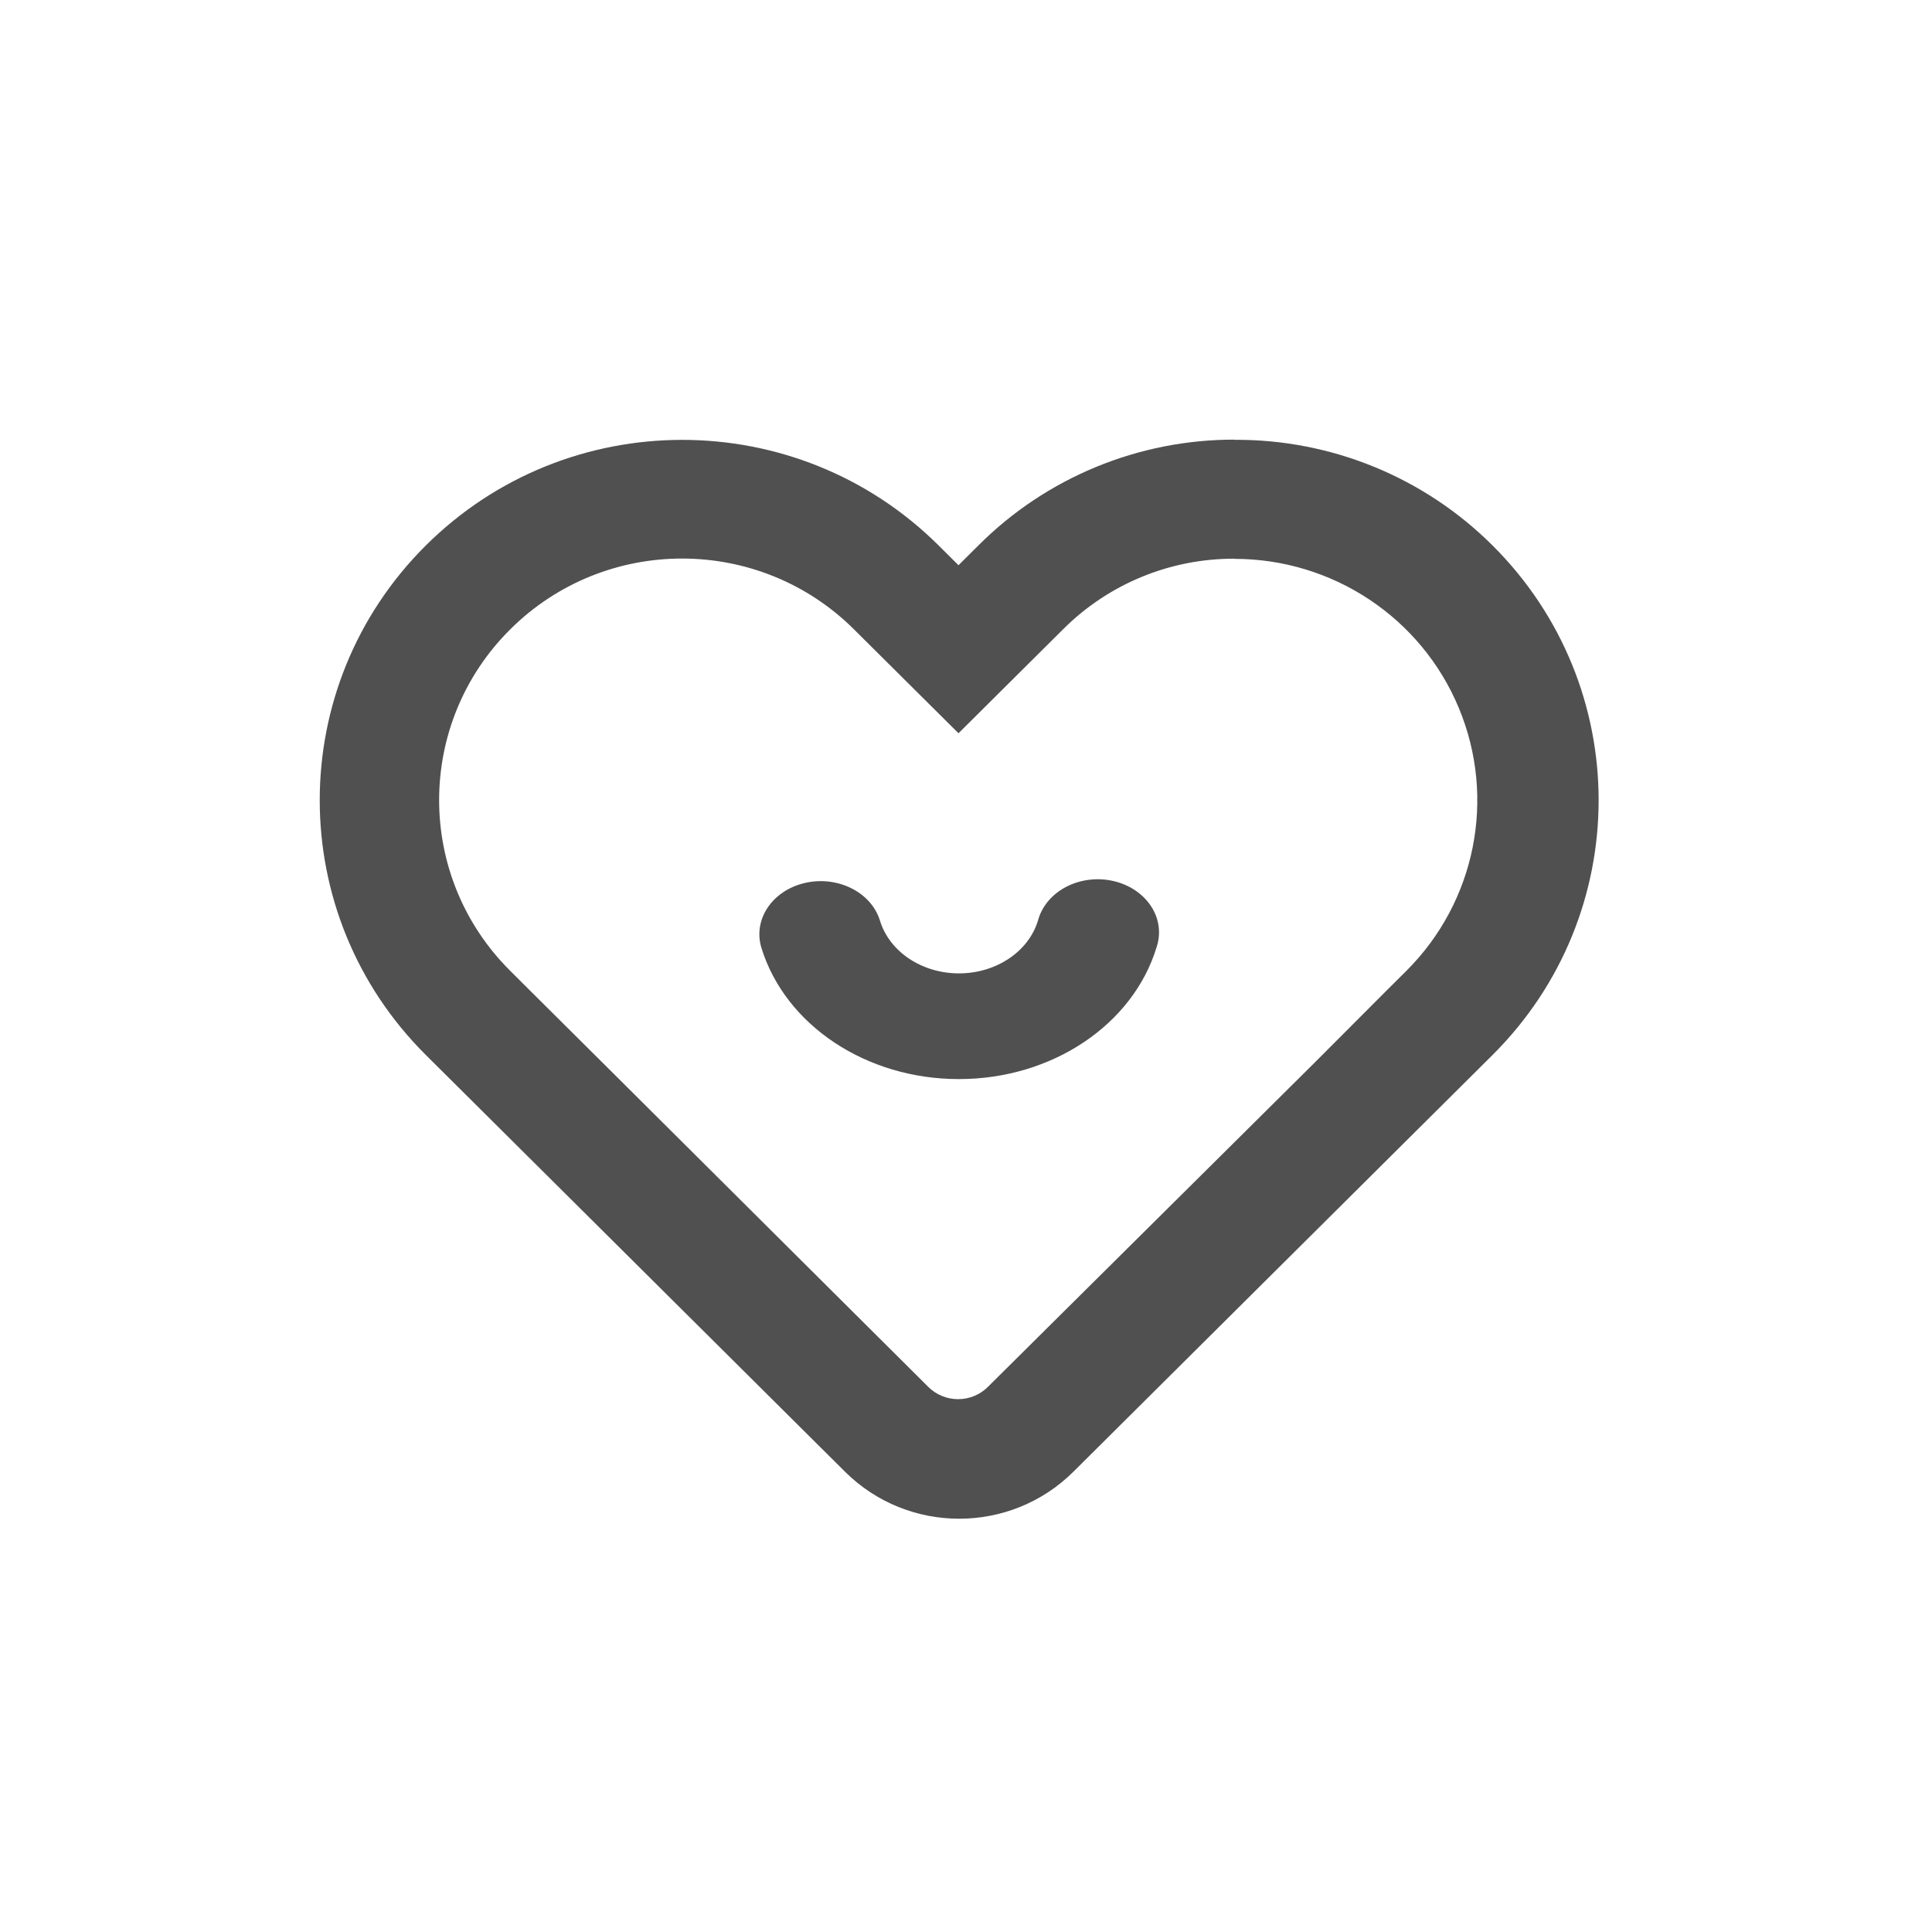 <svg width="34" height="34" viewBox="0 0 34 34" fill="none" xmlns="http://www.w3.org/2000/svg">
<path fill-rule="evenodd" clip-rule="evenodd" d="M17.219 9.598C18.412 8.404 20.036 7.734 21.728 7.737L21.725 7.74C23.427 7.73 25.063 8.399 26.265 9.598C28.756 12.075 28.756 16.09 26.265 18.567L25.914 18.916L18.891 25.899C17.78 27.003 15.98 27.003 14.87 25.899L7.846 18.916L7.495 18.567C5.004 16.09 5.004 12.075 7.495 9.598C9.986 7.122 14.025 7.122 16.517 9.598L16.868 9.947L17.219 9.598ZM25.672 12.457C25.011 10.87 23.453 9.835 21.725 9.835L21.728 9.832C20.595 9.828 19.507 10.275 18.708 11.075L18.357 11.424L16.868 12.904L15.382 11.427L15.031 11.078C13.363 9.416 10.655 9.413 8.984 11.071C7.312 12.729 7.309 15.421 8.977 17.083L9.328 17.433L10.82 18.916L16.334 24.405C16.473 24.545 16.663 24.623 16.861 24.623C17.059 24.623 17.248 24.545 17.387 24.405L23.143 18.693L24.397 17.436L24.748 17.087C25.97 15.871 26.334 14.044 25.672 12.457Z" fill="#505050"/>
<path d="M16.873 18.99C15.247 18.991 13.823 18.045 13.401 16.685C13.246 16.186 13.587 15.673 14.163 15.539C14.738 15.405 15.331 15.7 15.485 16.199C15.651 16.747 16.222 17.13 16.876 17.13C17.53 17.13 18.102 16.747 18.267 16.199C18.355 15.868 18.643 15.604 19.019 15.51C19.396 15.416 19.801 15.506 20.079 15.746C20.357 15.985 20.463 16.337 20.356 16.663C19.941 18.036 18.51 18.992 16.873 18.99Z" fill="#505050"/>
</svg>
